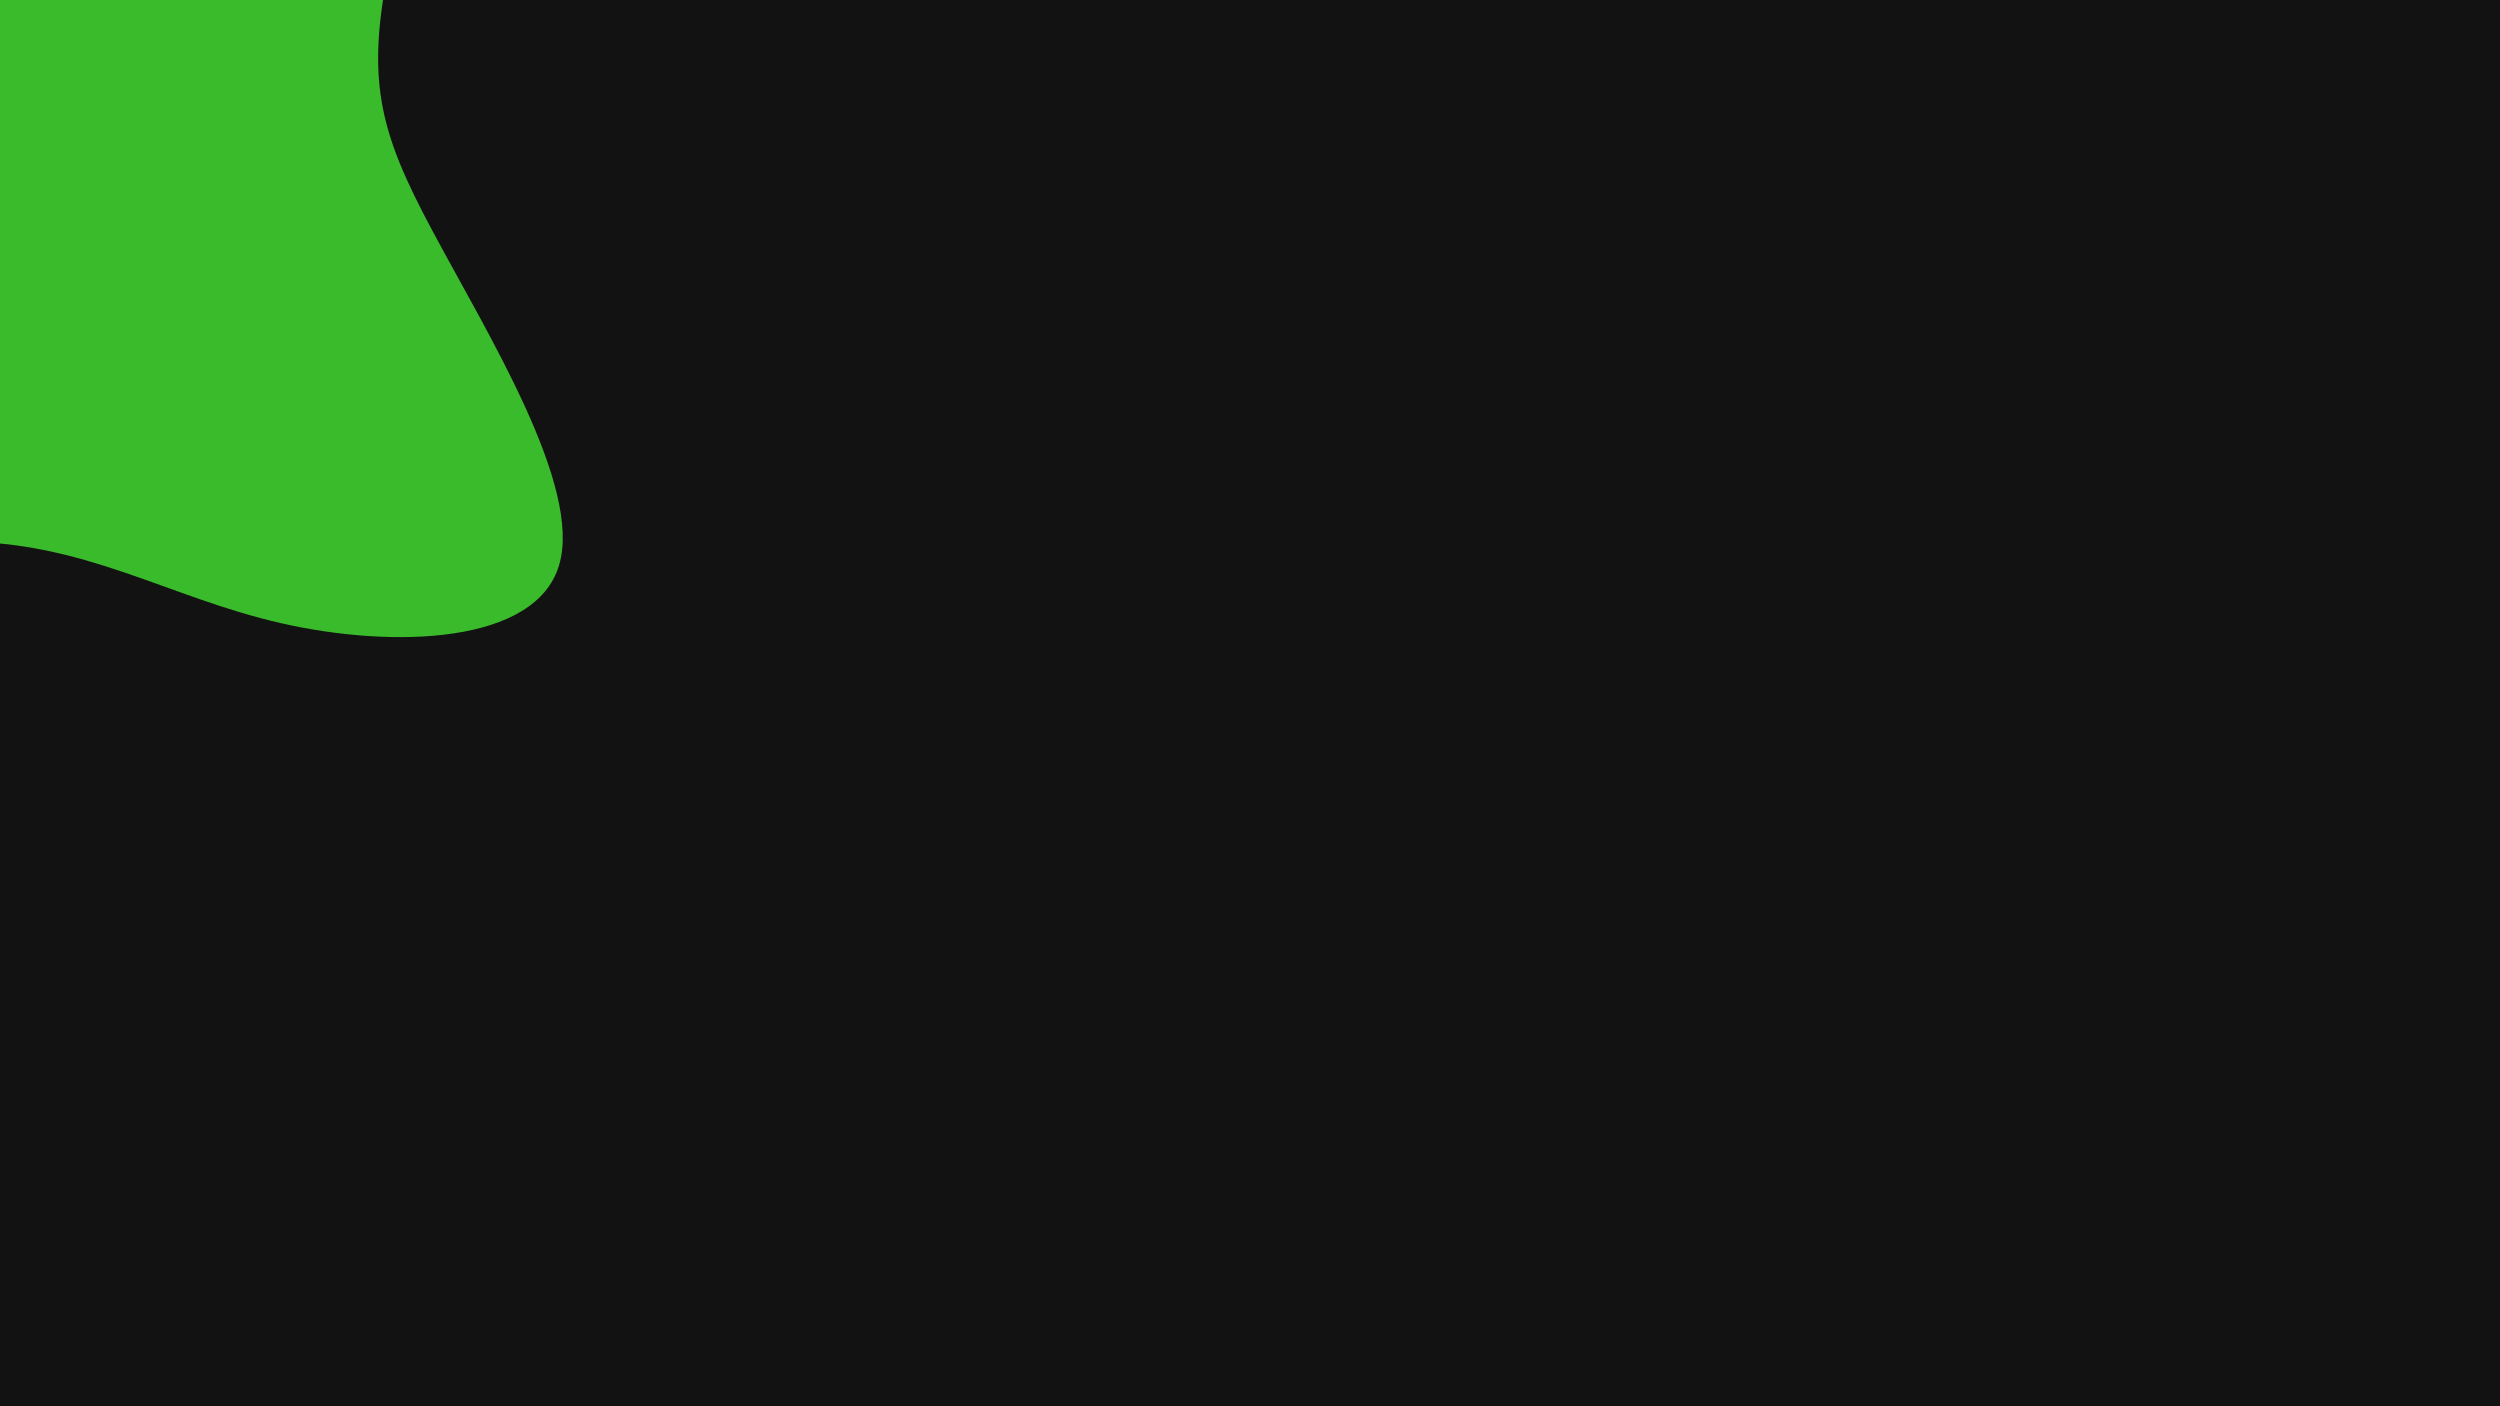 <svg id="visual" viewBox="0 0 960 540" width="960" height="540" xmlns="http://www.w3.org/2000/svg" xmlns:xlink="http://www.w3.org/1999/xlink" version="1.1"><rect x="0" y="0" width="960" height="540" fill="#121212"></rect><g transform="translate(38.795 53.499)"><path d="M134.1 -247.5C150.1 -198.5 122.8 -121.1 111.9 -72.4C101 -23.7 106.4 -3.8 127.4 35.4C148.4 74.7 184.9 133.3 175.9 163.5C167 193.8 112.5 195.7 69.1 185.8C25.7 175.9 -6.6 154.2 -54.7 154.5C-102.8 154.9 -166.6 177.3 -207.8 162.1C-249 146.9 -267.5 94 -245.6 53.2C-223.8 12.3 -161.5 -16.5 -117.6 -29.2C-73.7 -42 -48.3 -38.8 -31.7 -87.5C-15.2 -136.2 -7.6 -236.8 25.8 -276.9C59.1 -317 118.2 -296.5 134.1 -247.5" fill="#3abb2b"></path></g></svg>